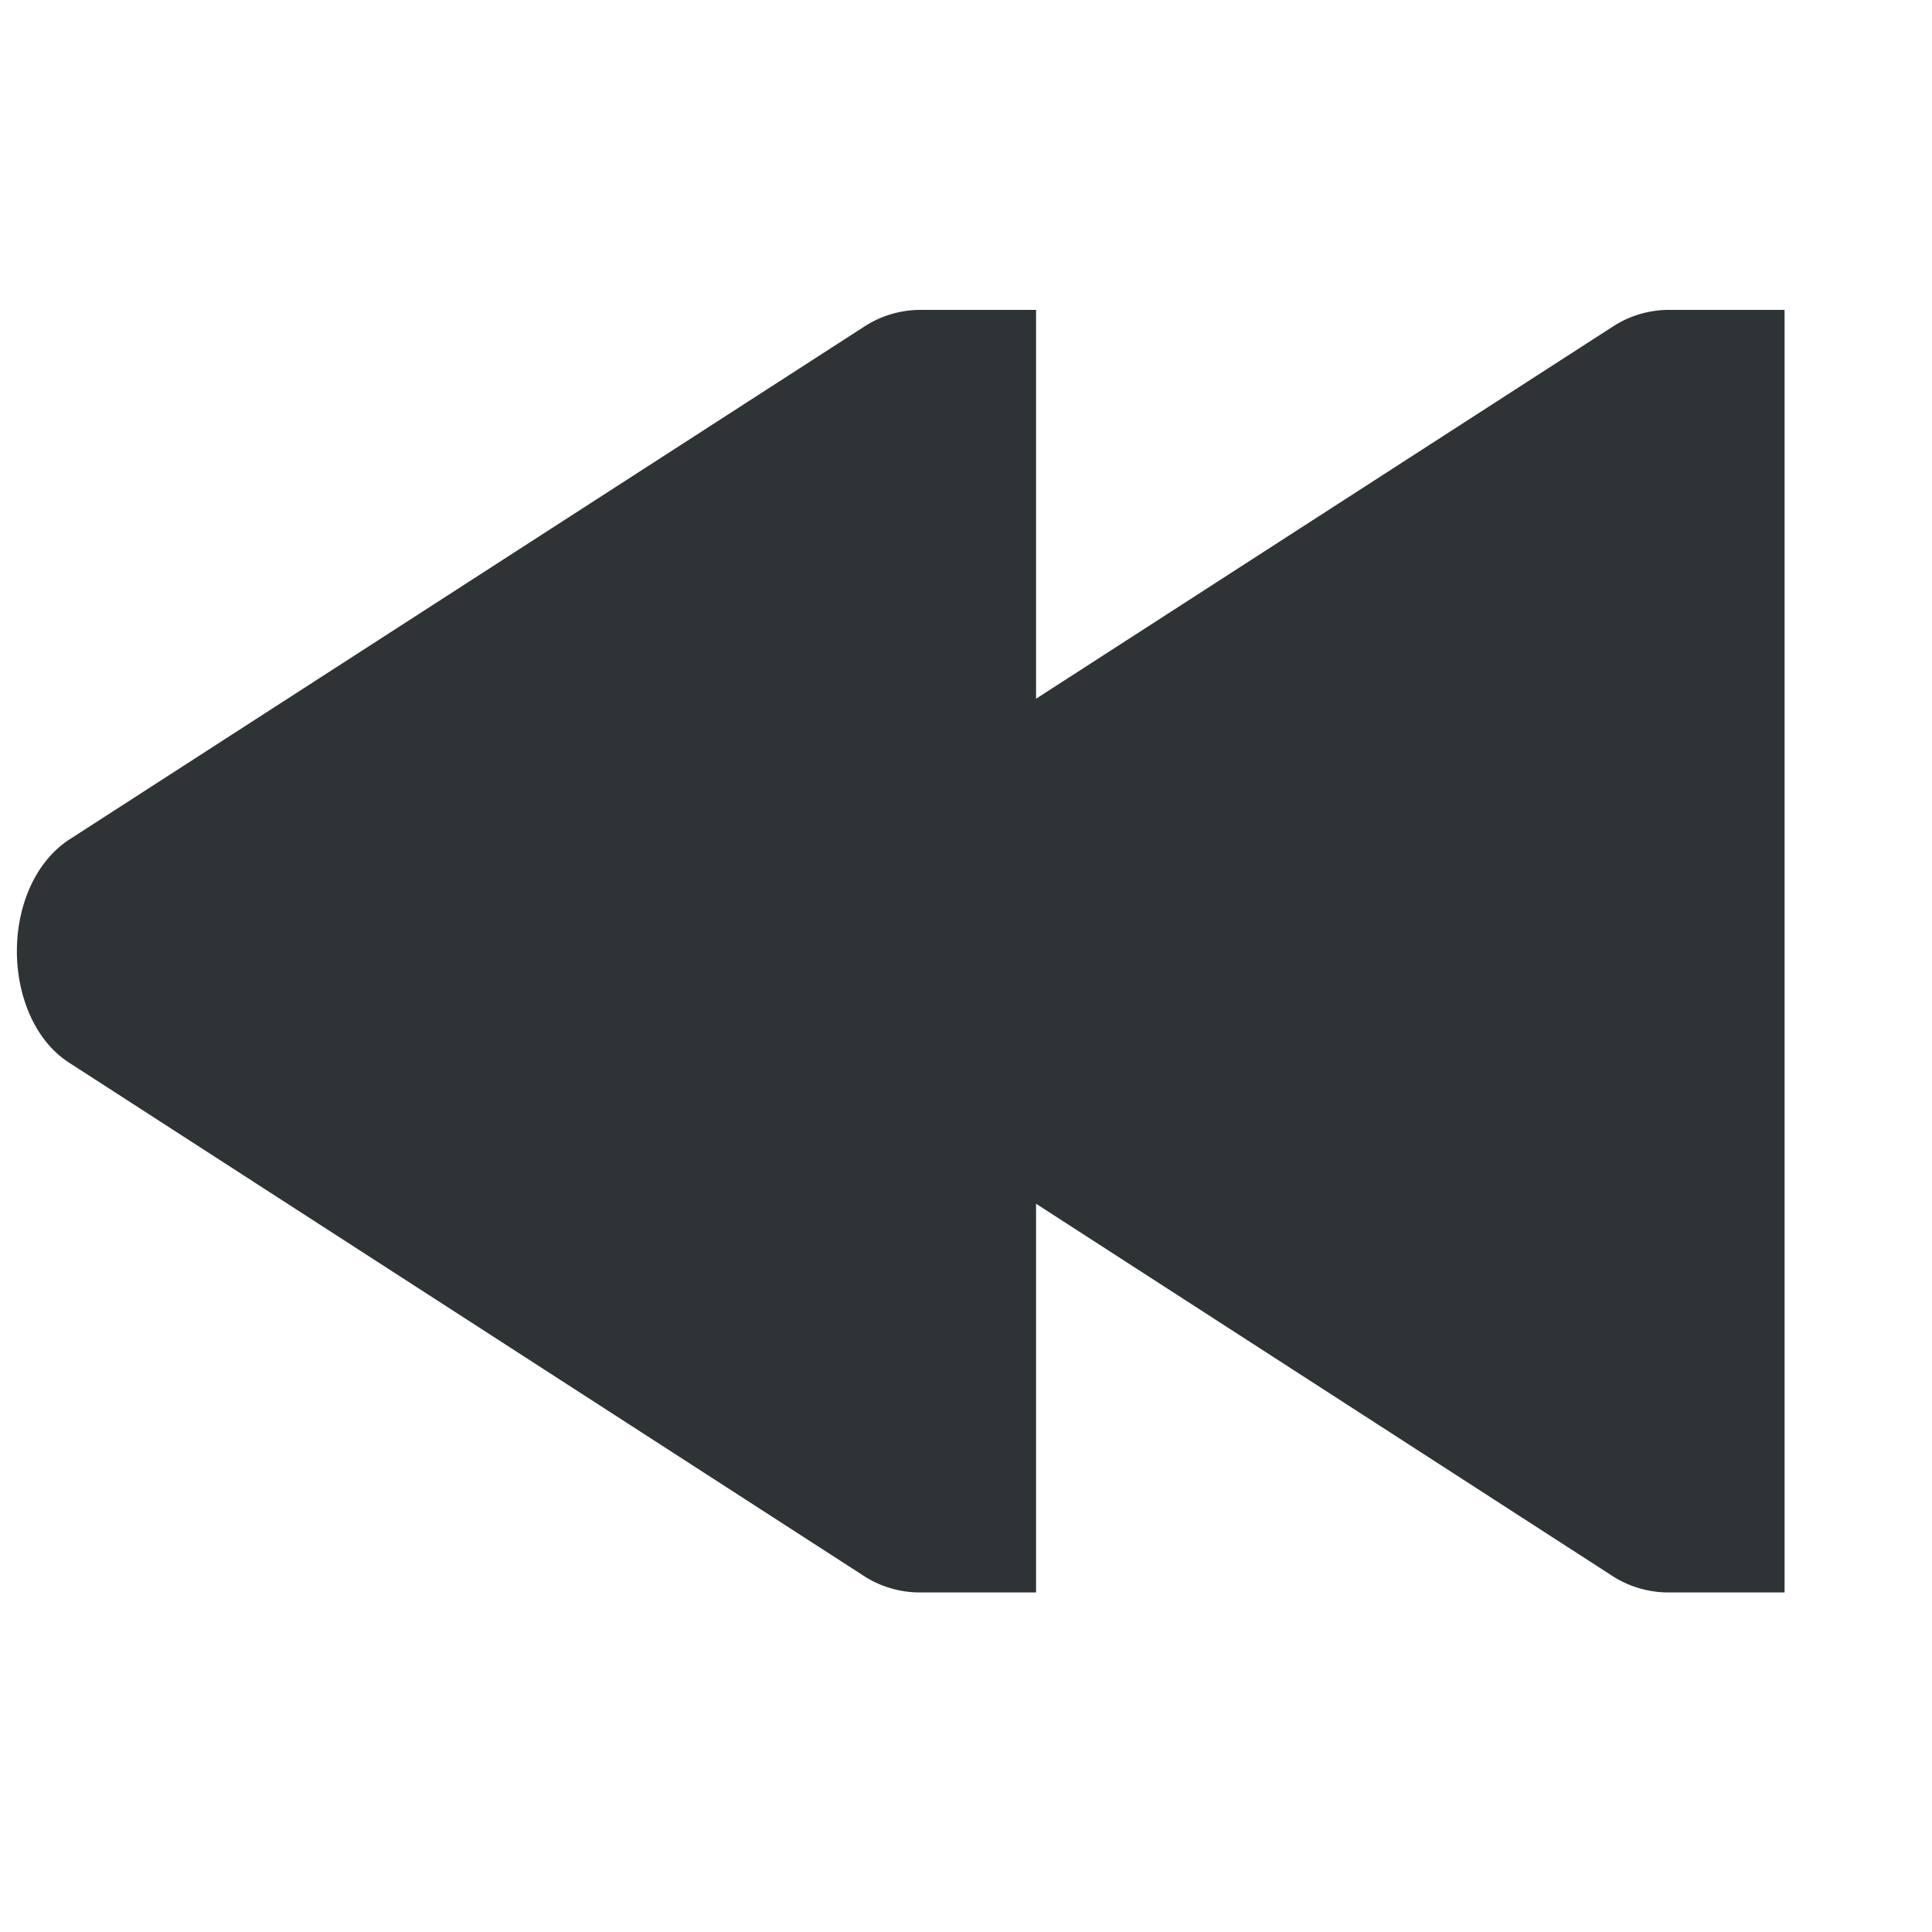 <svg xmlns="http://www.w3.org/2000/svg" width="16" height="16" viewBox="0 0 4.233 4.233"><path d="M3.91.679v2.81h-.25a.227.227 0 0 1-.124-.034L1.794 2.33c-.077-.048-.117-.147-.117-.246s.04-.197.117-.246L3.536.714a.226.226 0 0 1 .125-.035h.023z" color="#000" fill="#2e3436" style="text-indent:0;text-decoration:none;text-decoration-line:none;text-transform:none;stroke-width:.265"/><path d="M2.27.679v2.81h-.25a.227.227 0 0 1-.124-.034L.154 2.33c-.077-.048-.117-.147-.117-.246s.04-.197.117-.246L1.896.714a.226.226 0 0 1 .125-.035h.023z" color="#000" fill="#2e3436" style="text-indent:0;text-decoration:none;text-decoration-line:none;text-transform:none;stroke-width:.265"/></svg>